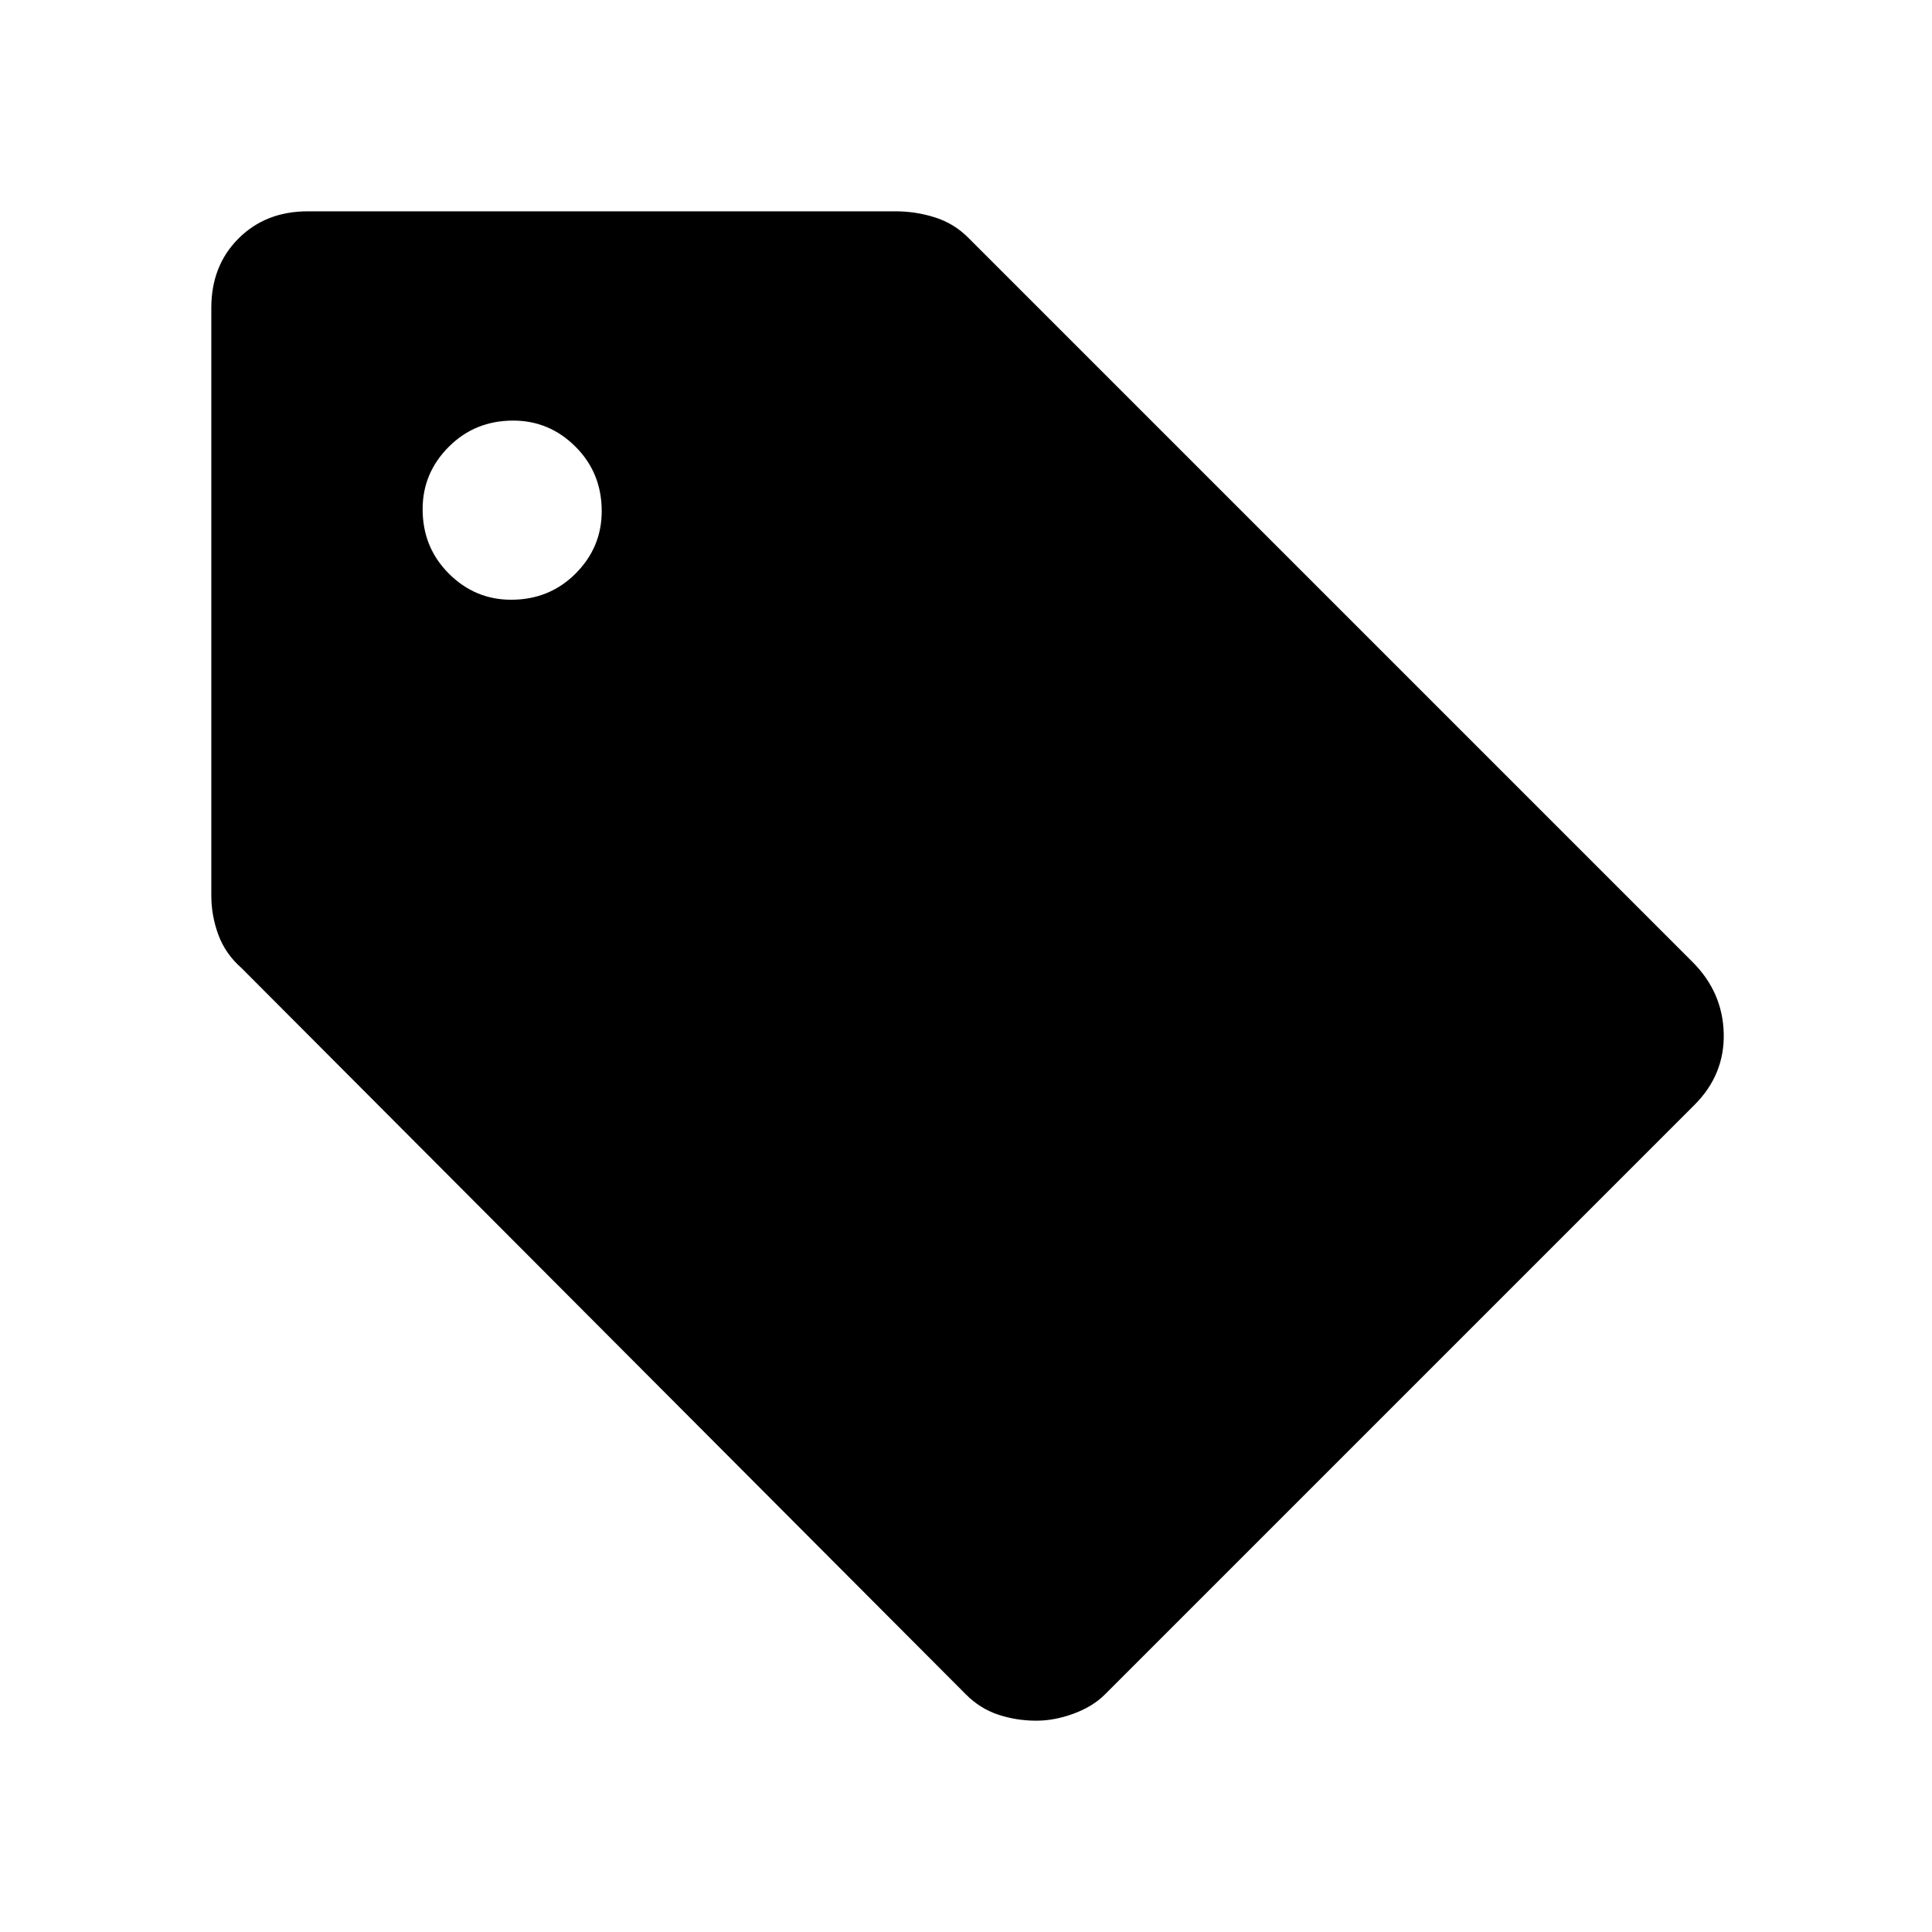 <svg xmlns="http://www.w3.org/2000/svg" height="40" width="40"><path d="M21.458 35.625Q21.042 35.625 20.667 35.5Q20.292 35.375 20 35.083L5 20.042Q4.667 19.75 4.521 19.354Q4.375 18.958 4.375 18.542V6.375Q4.375 5.5 4.938 4.938Q5.5 4.375 6.375 4.375H18.542Q18.958 4.375 19.354 4.5Q19.75 4.625 20.042 4.917L35.042 19.917Q35.667 20.542 35.688 21.396Q35.708 22.25 35.083 22.875L22.875 35.083Q22.625 35.333 22.229 35.479Q21.833 35.625 21.458 35.625ZM10.583 12.417Q11.375 12.417 11.917 11.875Q12.458 11.333 12.458 10.583Q12.458 9.792 11.917 9.25Q11.375 8.708 10.625 8.708Q9.833 8.708 9.292 9.25Q8.75 9.792 8.75 10.542Q8.75 11.333 9.292 11.875Q9.833 12.417 10.583 12.417Z"/></svg>